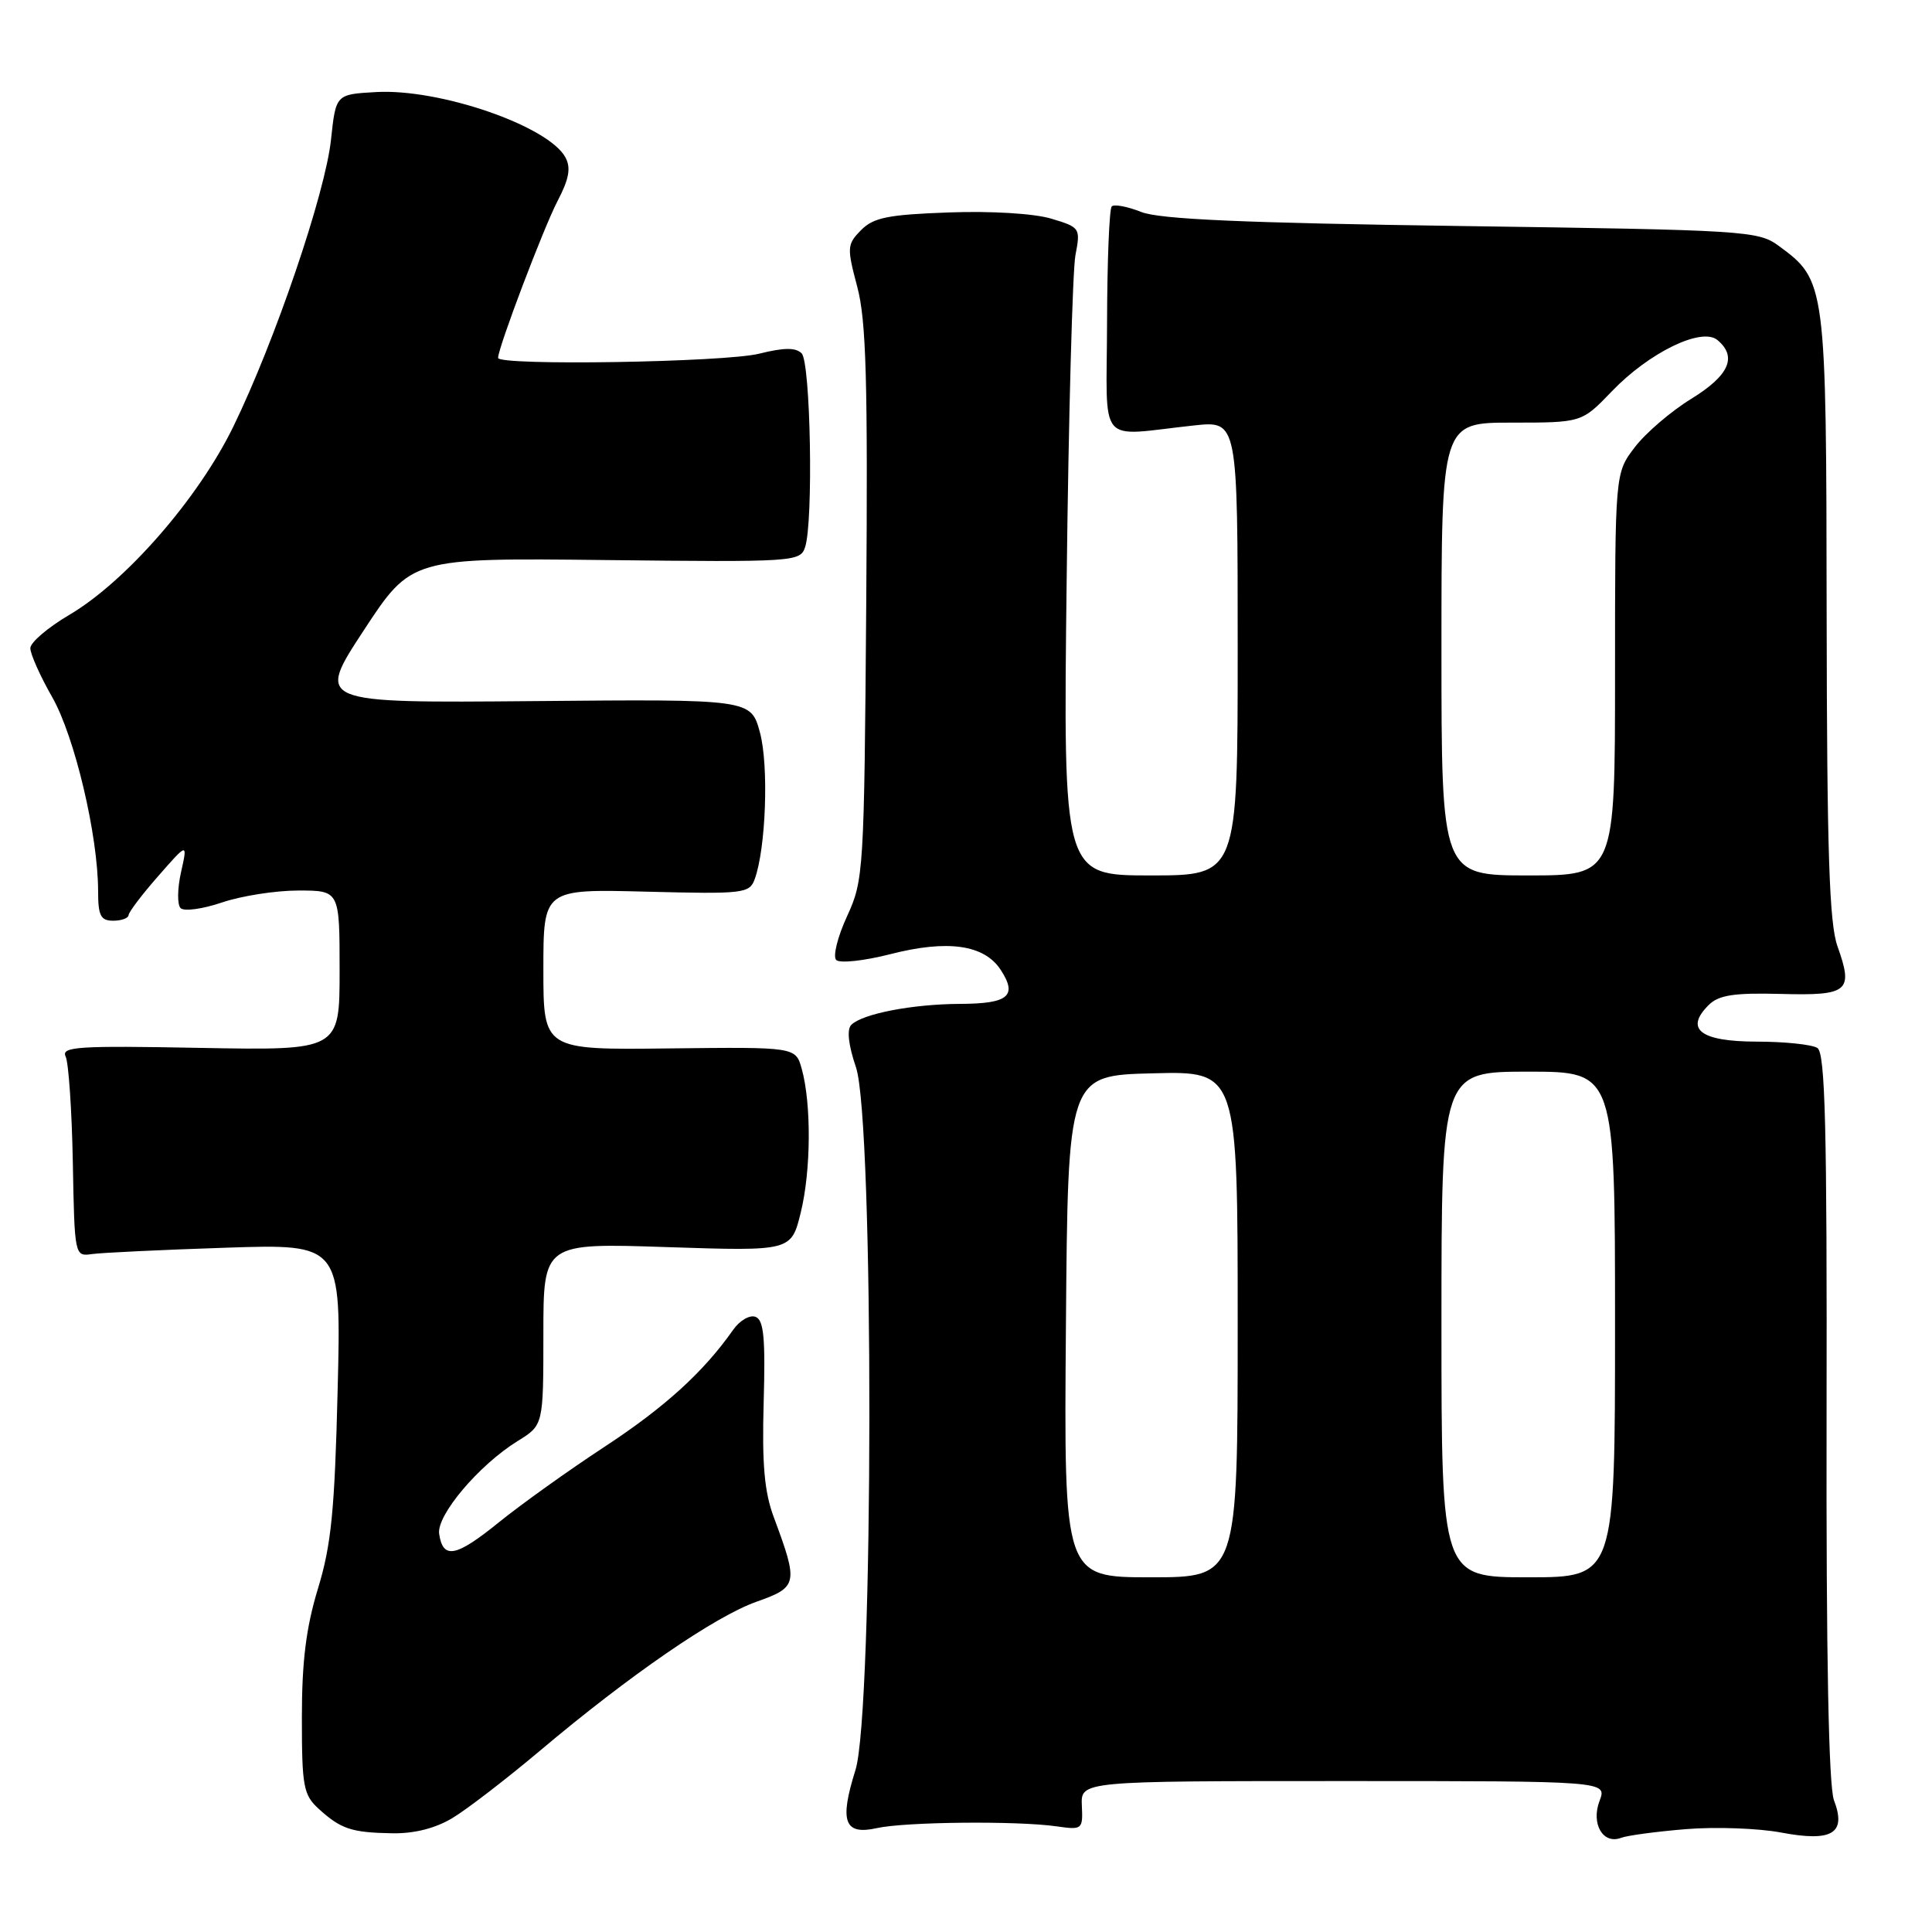 <?xml version="1.0" encoding="UTF-8" standalone="no"?>
<!DOCTYPE svg PUBLIC "-//W3C//DTD SVG 1.1//EN" "http://www.w3.org/Graphics/SVG/1.1/DTD/svg11.dtd" >
<svg xmlns="http://www.w3.org/2000/svg" xmlns:xlink="http://www.w3.org/1999/xlink" version="1.1" viewBox="0 0 256 256">
 <g >
 <path fill="currentColor"
d=" M 223.40 242.37 C 227.30 242.05 232.97 242.25 236.00 242.82 C 242.79 244.10 244.69 242.94 243.01 238.54 C 242.31 236.68 241.97 219.53 242.03 187.71 C 242.10 149.22 241.85 139.52 240.81 138.86 C 240.09 138.40 236.45 138.02 232.72 138.02 C 225.31 138.00 223.19 136.37 226.41 133.17 C 227.74 131.85 229.75 131.54 235.96 131.70 C 244.95 131.94 245.61 131.38 243.47 125.37 C 242.39 122.33 242.08 112.87 242.04 81.50 C 241.99 37.46 241.96 37.18 235.68 32.57 C 232.97 30.58 231.27 30.48 193.68 29.95 C 164.73 29.54 153.64 29.06 151.20 28.08 C 149.38 27.36 147.63 27.03 147.31 27.35 C 146.99 27.68 146.71 34.59 146.69 42.72 C 146.65 59.48 145.20 57.77 158.25 56.37 C 164.00 55.76 164.00 55.76 164.00 85.88 C 164.00 116.00 164.00 116.00 152.44 116.00 C 140.87 116.00 140.87 116.00 141.34 76.75 C 141.59 55.16 142.12 35.84 142.50 33.82 C 143.19 30.21 143.12 30.12 139.29 28.97 C 137.02 28.29 131.30 27.94 125.71 28.15 C 117.66 28.44 115.72 28.83 114.09 30.50 C 112.23 32.39 112.21 32.80 113.59 38.00 C 114.78 42.45 115.00 50.45 114.78 80.00 C 114.51 115.55 114.44 116.63 112.23 121.43 C 110.98 124.14 110.34 126.74 110.80 127.20 C 111.27 127.67 114.48 127.32 117.94 126.44 C 125.56 124.48 130.41 125.17 132.59 128.50 C 134.86 131.97 133.64 133.00 127.19 133.02 C 120.89 133.05 114.27 134.33 112.80 135.80 C 112.19 136.41 112.41 138.45 113.42 141.42 C 115.83 148.50 115.77 226.89 113.35 234.55 C 111.20 241.39 111.87 243.20 116.21 242.23 C 119.96 241.40 134.77 241.25 140.00 242.00 C 143.41 242.49 143.50 242.41 143.35 239.25 C 143.21 236.00 143.21 236.00 178.08 236.00 C 212.95 236.00 212.95 236.00 211.95 238.62 C 210.79 241.67 212.41 244.44 214.81 243.52 C 215.63 243.21 219.49 242.69 223.40 242.37 Z  M 60.00 240.87 C 61.92 239.71 67.10 235.72 71.50 232.02 C 83.44 221.95 94.76 214.17 100.26 212.23 C 105.72 210.30 105.81 209.85 102.54 201.06 C 101.28 197.70 100.96 194.02 101.19 185.82 C 101.43 177.31 101.21 174.90 100.11 174.49 C 99.35 174.19 98.00 174.98 97.13 176.23 C 93.23 181.79 88.09 186.47 80.10 191.71 C 75.37 194.81 69.08 199.31 66.11 201.71 C 60.41 206.33 58.69 206.66 58.19 203.24 C 57.83 200.78 63.47 194.11 68.60 190.94 C 72.00 188.84 72.00 188.84 72.00 176.77 C 72.00 164.70 72.00 164.70 88.43 165.25 C 104.85 165.79 104.85 165.79 106.11 160.64 C 107.47 155.08 107.52 146.24 106.23 141.61 C 105.42 138.73 105.42 138.73 88.71 138.92 C 72.00 139.12 72.00 139.12 72.00 128.46 C 72.00 117.80 72.00 117.80 85.64 118.15 C 98.53 118.48 99.31 118.39 100.00 116.50 C 101.49 112.43 101.88 101.45 100.70 97.07 C 99.50 92.64 99.50 92.64 70.69 92.90 C 41.89 93.15 41.89 93.15 48.19 83.54 C 54.50 73.92 54.50 73.92 80.26 74.21 C 105.27 74.49 106.04 74.44 106.68 72.50 C 107.79 69.14 107.41 48.01 106.22 46.82 C 105.43 46.03 103.87 46.05 100.62 46.86 C 96.07 48.01 66.00 48.49 66.00 47.42 C 66.00 46.07 72.03 30.18 73.89 26.61 C 75.40 23.73 75.67 22.25 74.93 20.87 C 72.70 16.70 58.25 11.71 49.81 12.20 C 44.50 12.50 44.50 12.50 43.86 18.50 C 43.11 25.60 36.43 45.22 30.91 56.54 C 26.28 66.05 16.65 77.09 9.14 81.50 C 6.34 83.15 4.03 85.12 4.02 85.88 C 4.01 86.64 5.31 89.56 6.92 92.38 C 9.90 97.61 13.00 110.72 13.00 118.11 C 13.00 121.33 13.34 122.00 15.00 122.00 C 16.10 122.00 17.02 121.66 17.04 121.25 C 17.07 120.84 18.84 118.50 20.98 116.07 C 24.87 111.63 24.87 111.63 23.99 115.56 C 23.50 117.73 23.47 119.87 23.93 120.33 C 24.39 120.79 26.86 120.45 29.42 119.58 C 31.98 118.71 36.53 118.00 39.53 118.00 C 45.00 118.00 45.00 118.00 45.00 128.60 C 45.00 139.19 45.00 139.19 26.49 138.85 C 10.30 138.54 8.07 138.69 8.70 140.00 C 9.09 140.82 9.52 147.12 9.65 154.00 C 9.88 166.43 9.89 166.50 12.19 166.17 C 13.46 165.99 21.41 165.61 29.86 165.33 C 45.22 164.82 45.22 164.82 44.74 184.16 C 44.35 200.12 43.90 204.72 42.13 210.50 C 40.56 215.66 40.00 220.13 40.00 227.57 C 40.00 236.75 40.20 237.83 42.25 239.70 C 45.18 242.36 46.58 242.83 52.00 242.92 C 54.92 242.97 57.73 242.25 60.00 240.87 Z  M 141.24 175.75 C 141.50 142.50 141.50 142.50 152.75 142.22 C 164.00 141.93 164.00 141.93 164.00 175.47 C 164.00 209.00 164.00 209.00 152.49 209.00 C 140.97 209.00 140.97 209.00 141.24 175.75 Z  M 191.00 175.50 C 191.00 142.00 191.00 142.00 202.50 142.00 C 214.00 142.00 214.00 142.00 214.00 175.50 C 214.00 209.00 214.00 209.00 202.50 209.00 C 191.00 209.00 191.00 209.00 191.00 175.50 Z  M 191.00 86.00 C 191.00 56.00 191.00 56.00 200.30 56.00 C 209.59 56.00 209.59 56.00 213.55 51.88 C 218.50 46.71 225.47 43.32 227.56 45.05 C 230.23 47.27 229.13 49.75 224.11 52.84 C 221.42 54.49 218.04 57.39 216.61 59.27 C 214.00 62.69 214.00 62.69 214.00 89.34 C 214.00 116.00 214.00 116.00 202.50 116.00 C 191.00 116.00 191.00 116.00 191.00 86.00 Z "/>
</g>
</svg>